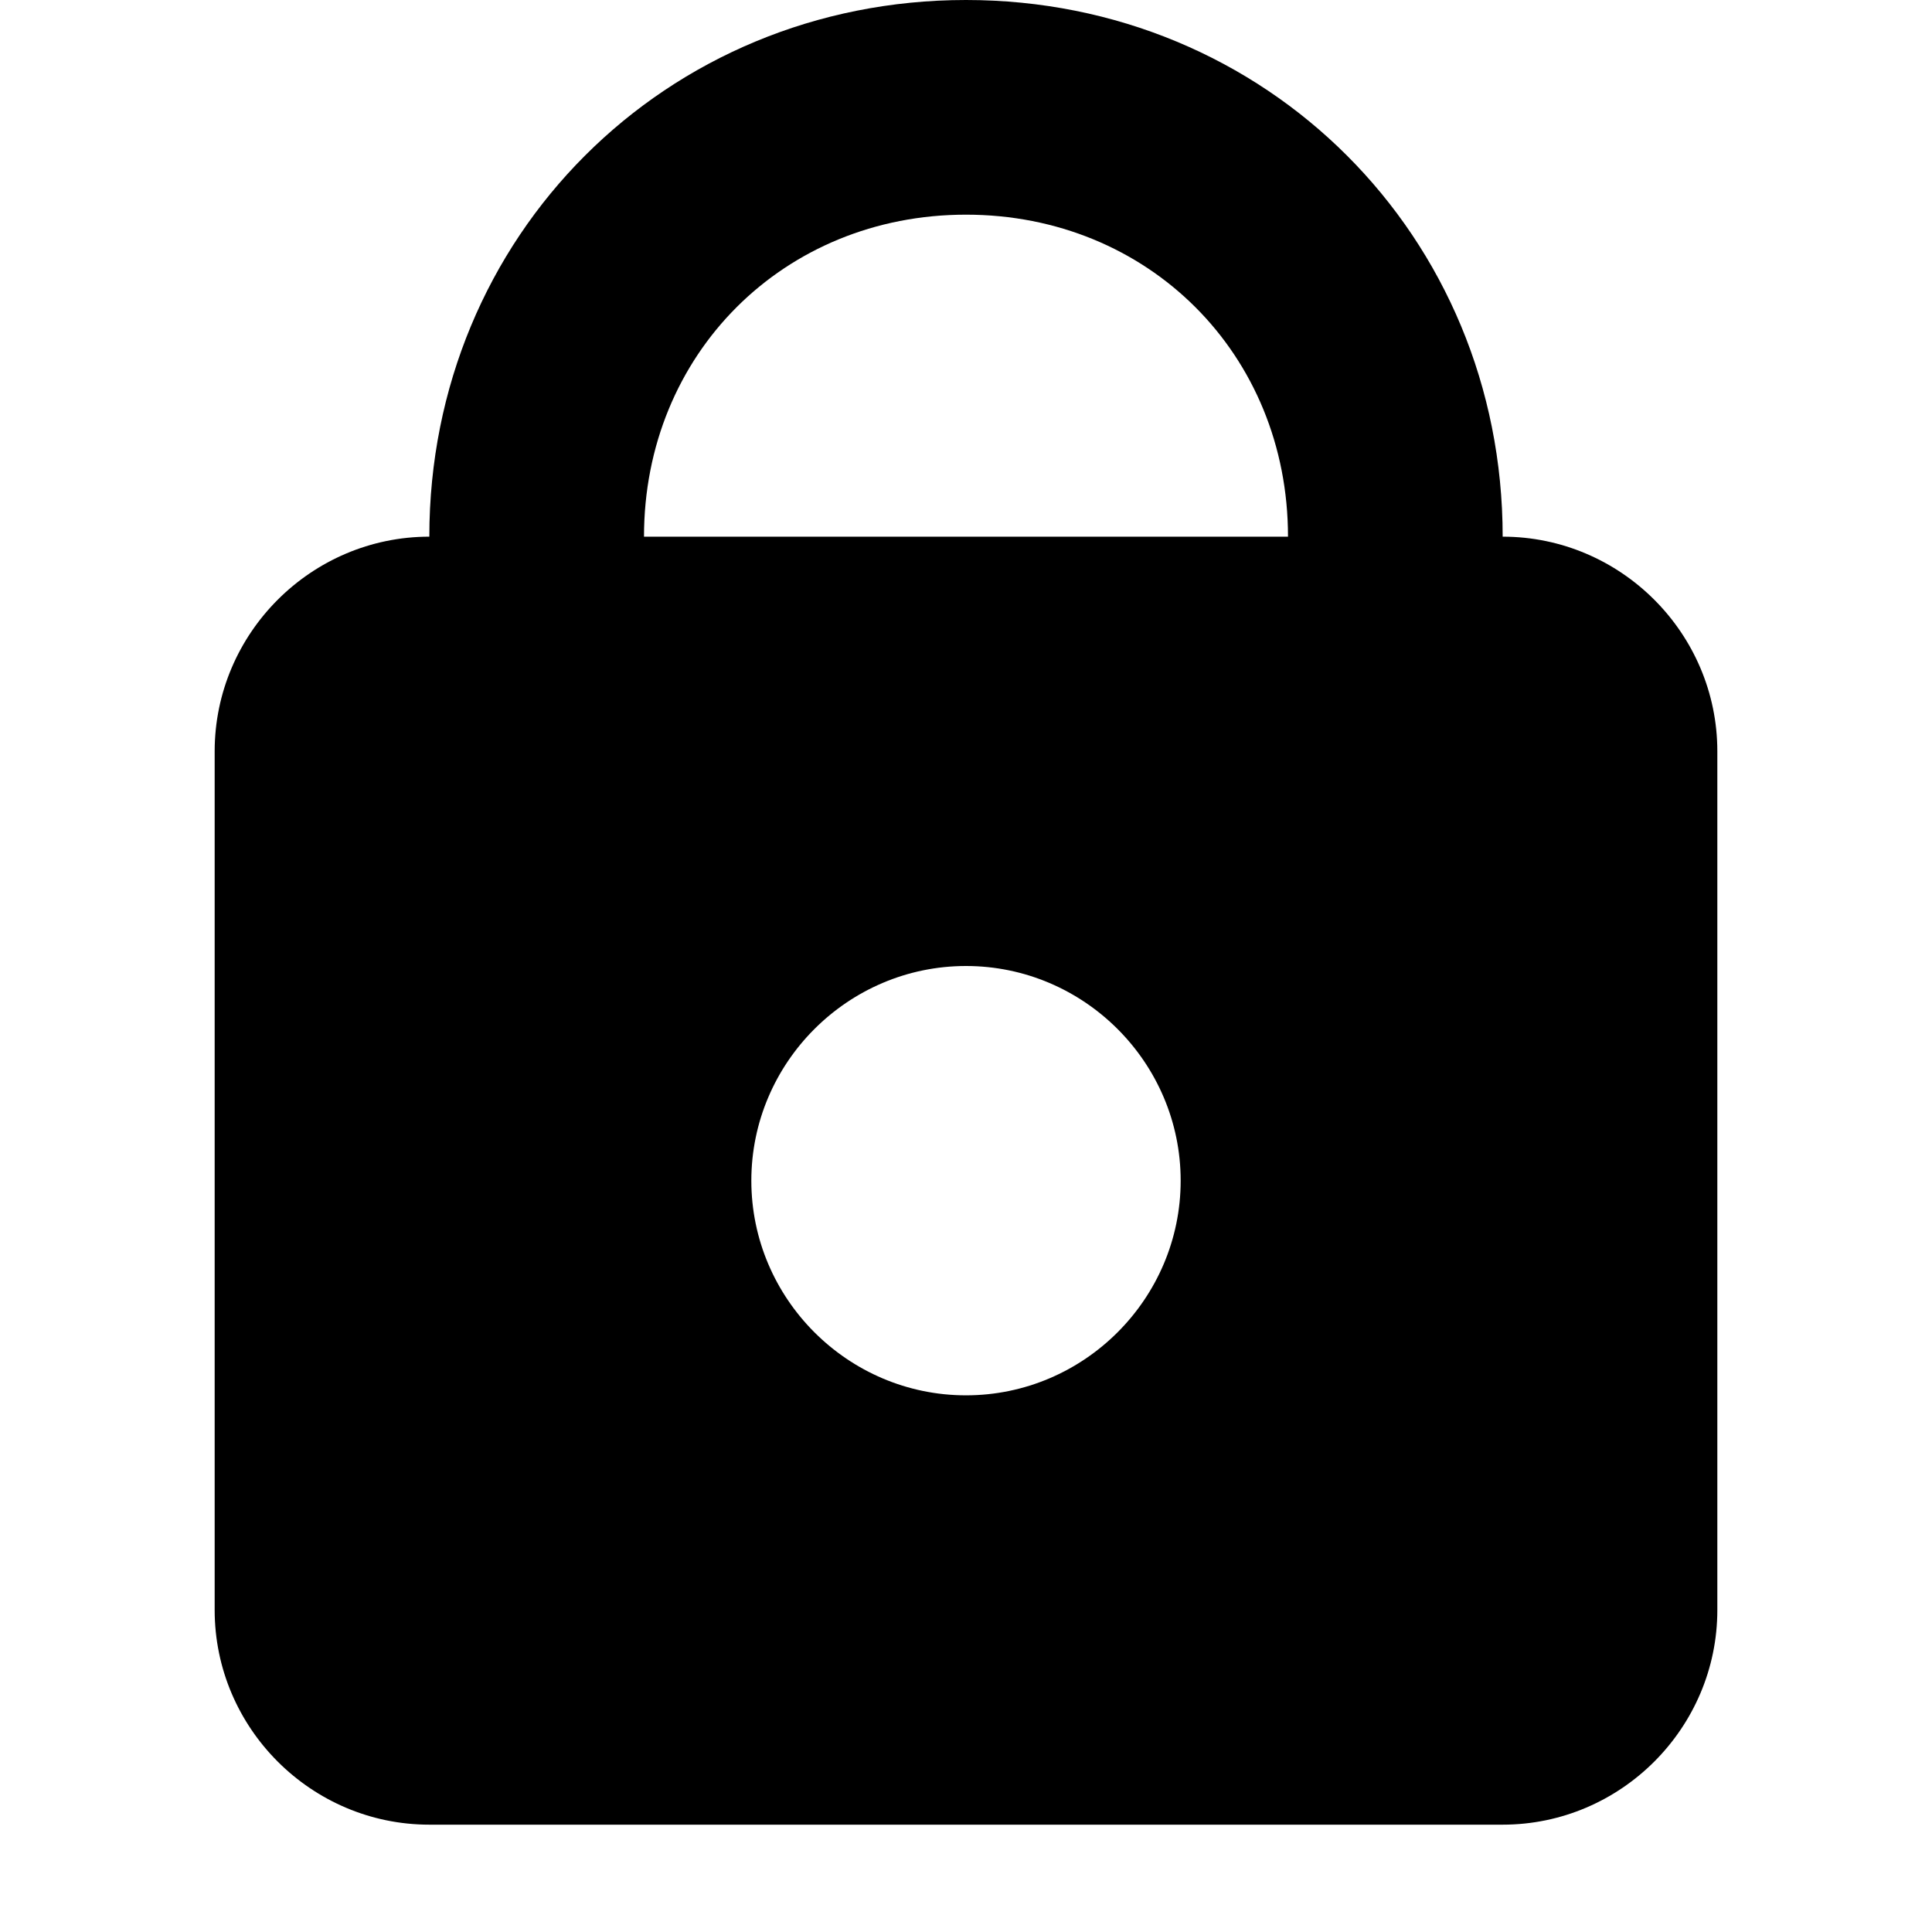 <?xml version="1.0" encoding="utf-8"?>
<svg version="1.1" id="_x32_" xmlns="http://www.w3.org/2000/svg" xmlns:xlink="http://www.w3.org/1999/xlink" x="0px" y="0px"
	 viewBox="0 0 18 18" style="enable-background:new 0 0 18 18;" xml:space="preserve">
<path id="_x31_" d="M14,5c0-2.8-2.2-5-5-5C6.2,0,4,2.2,4,5C2.9,5,2,5.9,2,7v8c0,1.1,0.9,2,2,2h10c1.1,0,2-0.9,2-2V7
	C16,5.9,15.1,5,14,5z M9,13c-1.1,0-2-0.9-2-2s0.9-2,2-2c1.1,0,2,0.9,2,2C11,12.1,10.1,13,9,13z M6,5c0-1.7,1.3-3,3-3
	c1.7,0,3,1.3,3,3H6z" fill="currentColor" />
</svg>
